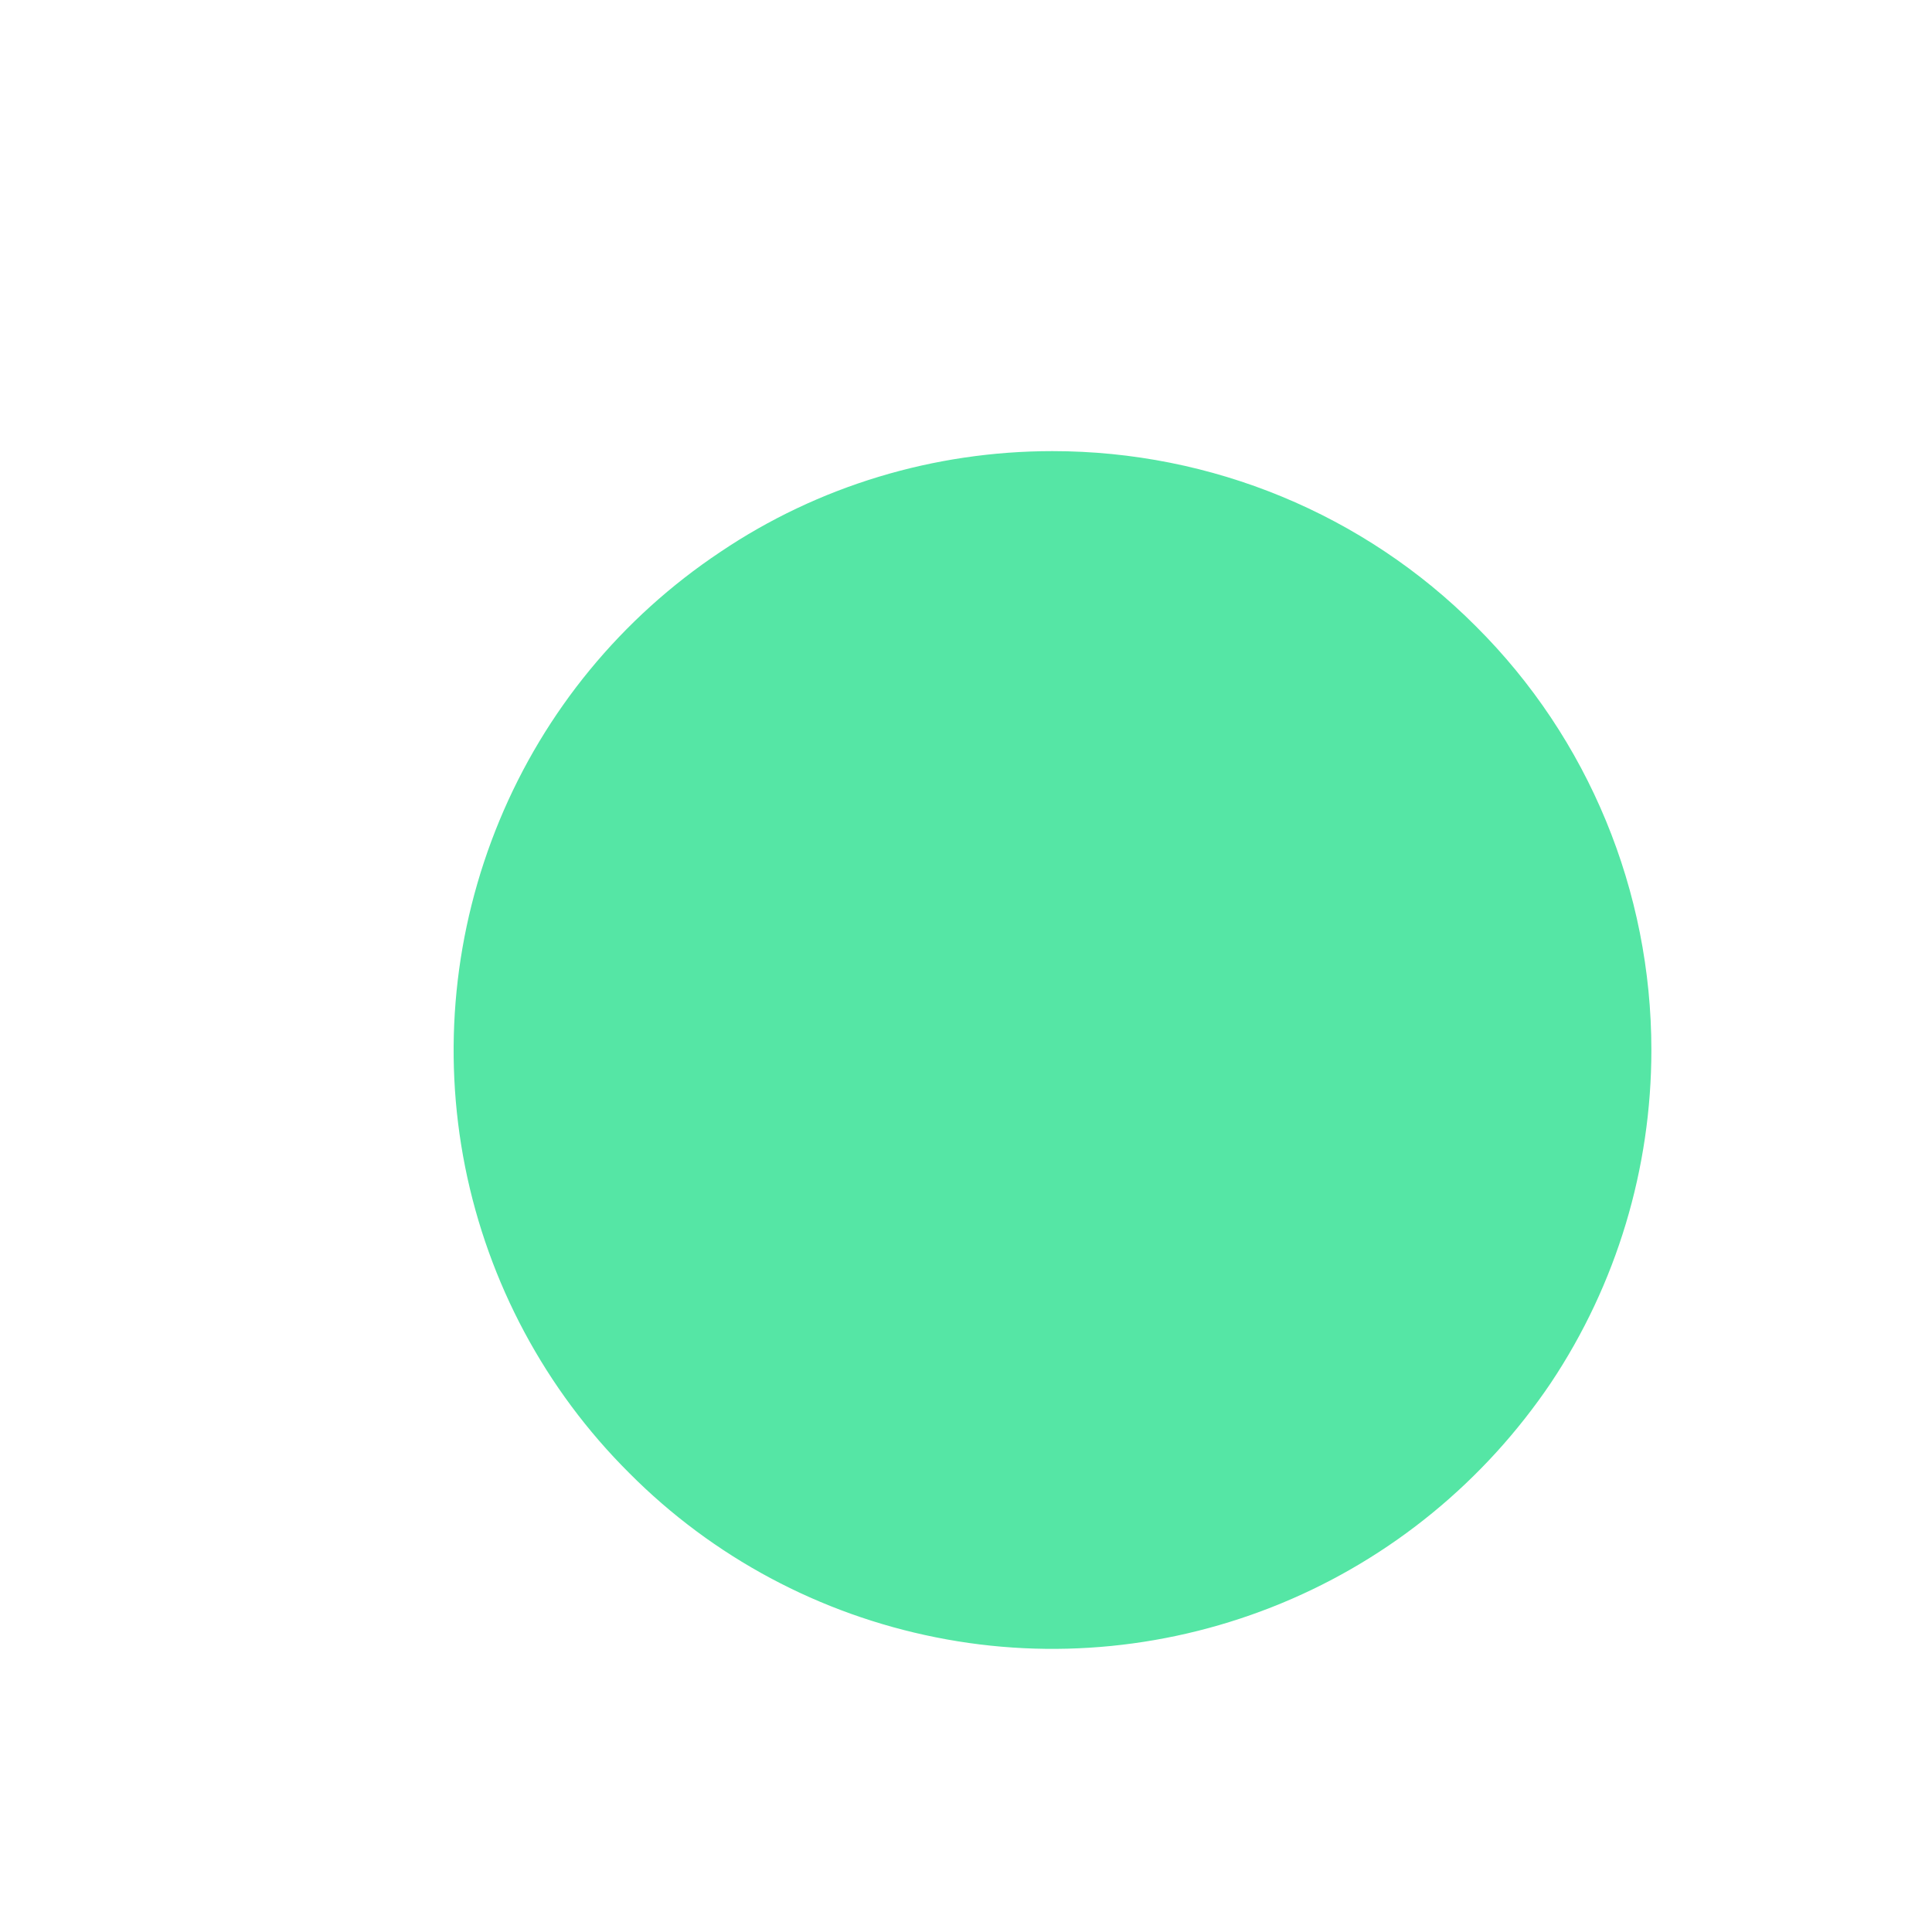 <svg width="4" height="4" viewBox="0 0 4 4" fill="none" xmlns="http://www.w3.org/2000/svg">
<path id="Path 19272" d="M3.419 2.174C3.419 2.419 3.347 2.659 3.211 2.863C3.074 3.066 2.881 3.225 2.654 3.319C2.427 3.413 2.178 3.438 1.938 3.39C1.697 3.342 1.476 3.224 1.303 3.05C1.129 2.877 1.011 2.656 0.963 2.416C0.915 2.175 0.94 1.926 1.034 1.699C1.128 1.472 1.287 1.279 1.491 1.143C1.694 1.006 1.934 0.934 2.179 0.934C2.508 0.934 2.824 1.064 3.056 1.297C3.289 1.529 3.419 1.845 3.419 2.174Z" fill="#55E6A5"/>
</svg>

